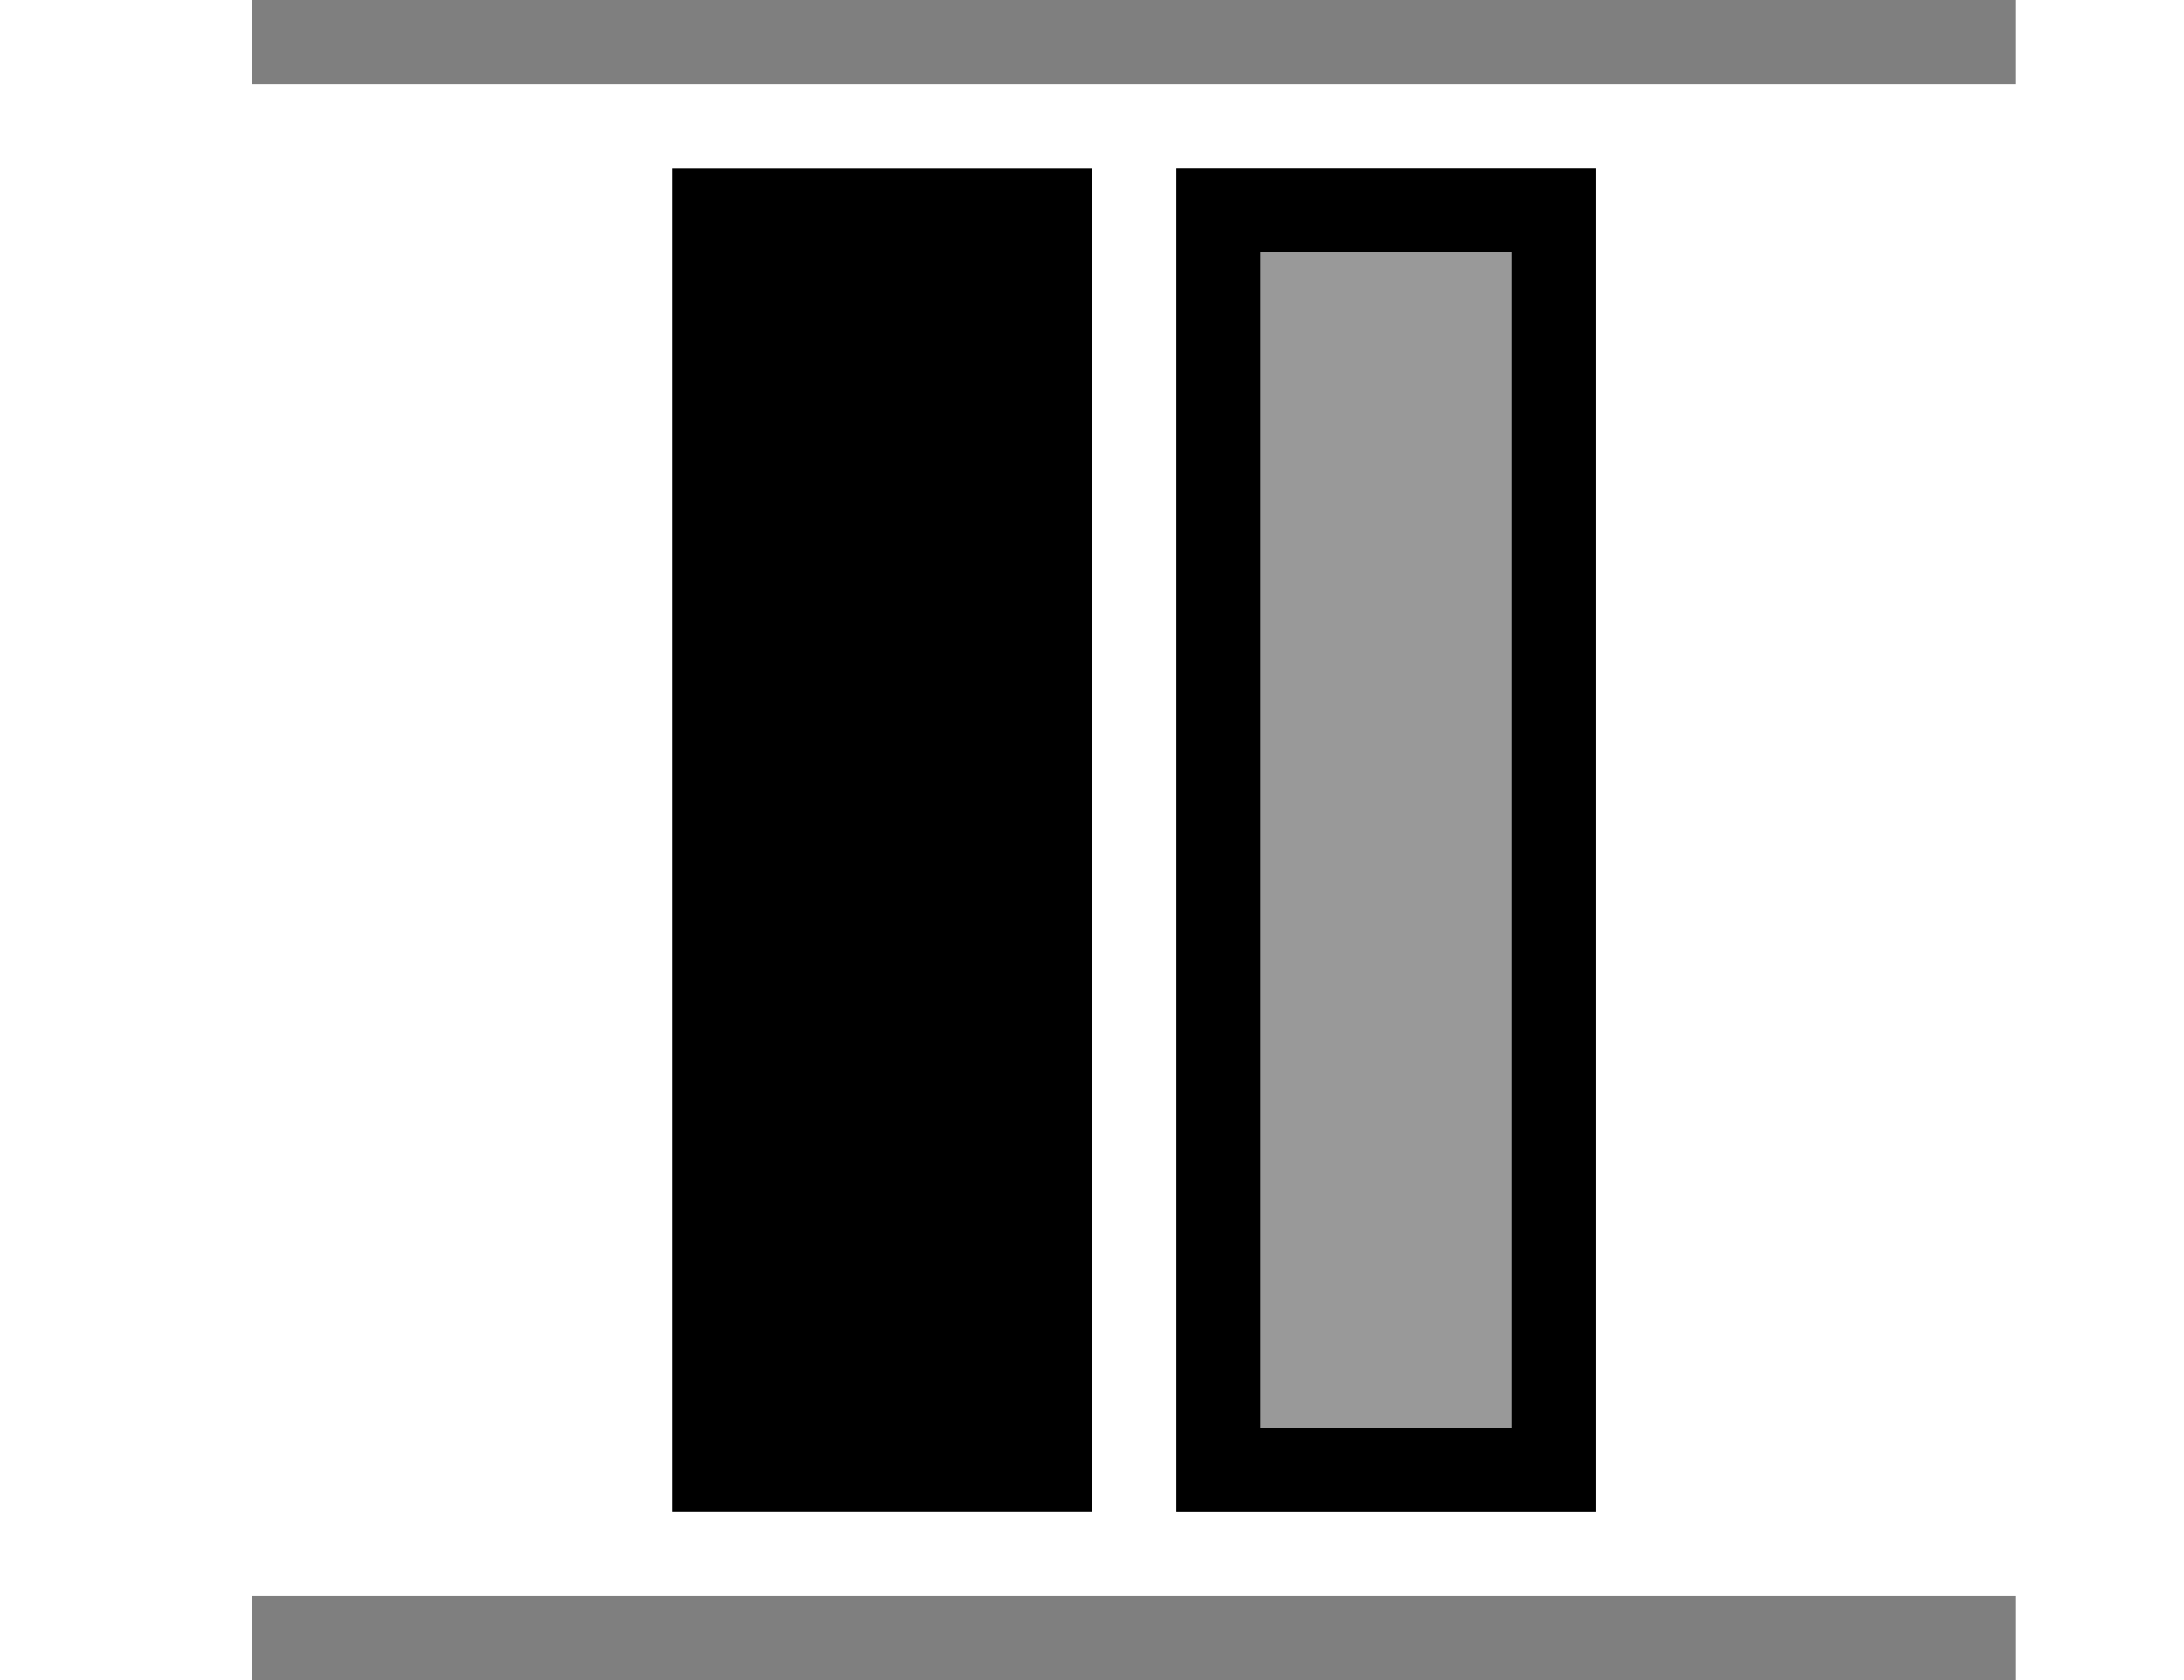 <svg viewBox="0 0 26 20" xmlns="http://www.w3.org/2000/svg">
  <g fill="currentColor" fill-rule="evenodd">
    <path opacity=".4" d="M14 2h5v16h-5z"/>
    <path d="M14 2h5v16h-5V2zm1 1h3v14h-3V3zM8 2h5v16H8z"/>
    <path opacity=".5" d="M3 19h21v1H3zM3 0h21v1H3z"/>
  </g>
</svg>
